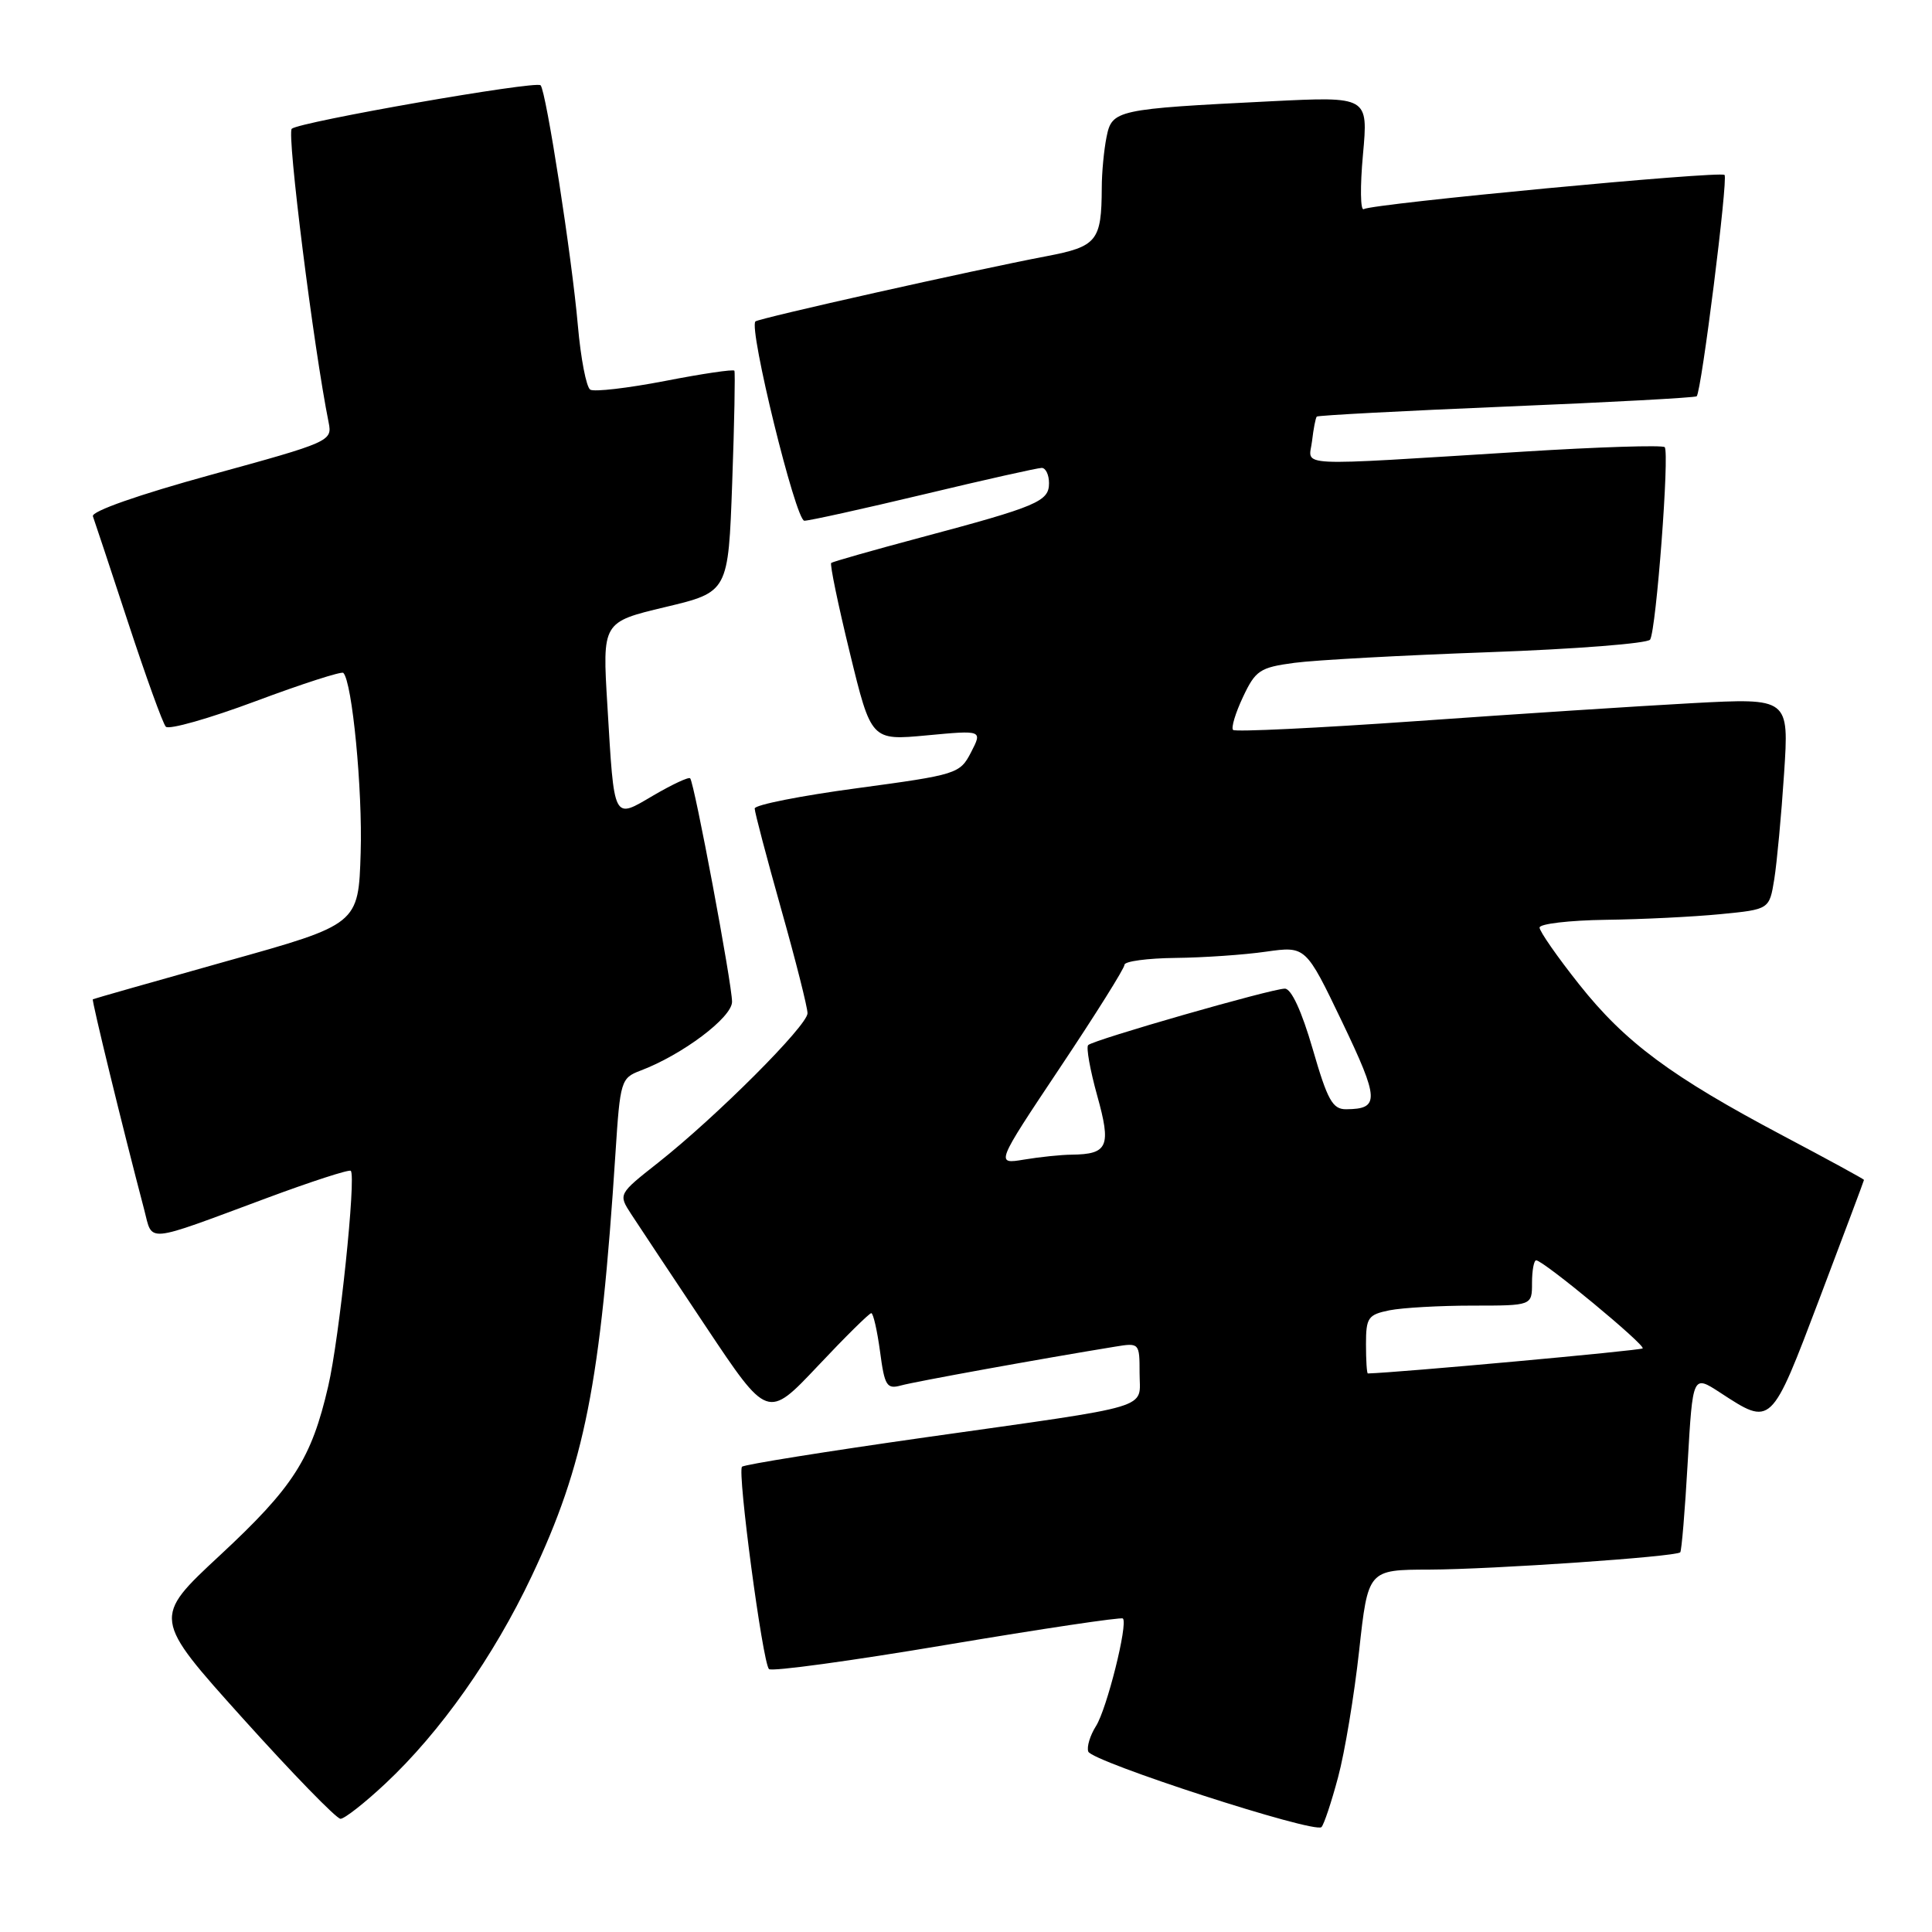 <?xml version="1.0" encoding="UTF-8" standalone="no"?>
<!DOCTYPE svg PUBLIC "-//W3C//DTD SVG 1.1//EN" "http://www.w3.org/Graphics/SVG/1.1/DTD/svg11.dtd" >
<svg xmlns="http://www.w3.org/2000/svg" xmlns:xlink="http://www.w3.org/1999/xlink" version="1.1" viewBox="0 0 256 256">
 <g >
 <path fill="currentColor"
d=" M 177.30 235.50 C 178.19 232.20 179.44 224.66 180.09 218.75 C 181.27 208.00 181.27 208.00 189.39 207.98 C 197.74 207.95 222.05 206.28 222.64 205.69 C 222.82 205.51 223.27 200.14 223.63 193.76 C 224.30 182.17 224.30 182.17 227.90 184.51 C 234.77 188.99 234.63 189.12 241.12 172.00 C 244.35 163.47 246.99 156.43 246.99 156.34 C 247.00 156.25 242.18 153.62 236.30 150.51 C 221.43 142.64 215.34 138.12 209.25 130.44 C 206.36 126.80 204.00 123.41 204.00 122.91 C 204.00 122.41 207.94 121.95 212.75 121.88 C 217.56 121.82 224.41 121.48 227.98 121.13 C 234.45 120.50 234.45 120.50 235.10 116.50 C 235.45 114.30 236.04 108.00 236.40 102.49 C 237.06 92.49 237.06 92.49 224.28 93.17 C 217.25 93.55 200.79 94.62 187.70 95.55 C 174.61 96.47 163.67 97.00 163.39 96.72 C 163.11 96.44 163.70 94.48 164.70 92.36 C 166.36 88.83 166.94 88.44 171.51 87.83 C 174.25 87.46 185.86 86.83 197.29 86.42 C 208.72 86.01 218.34 85.26 218.65 84.75 C 219.46 83.45 221.24 59.91 220.58 59.25 C 220.29 58.96 211.82 59.22 201.77 59.85 C 170.74 61.77 173.44 61.91 173.85 58.46 C 174.04 56.83 174.32 55.37 174.48 55.20 C 174.63 55.04 185.95 54.44 199.63 53.87 C 213.30 53.31 224.64 52.69 224.82 52.51 C 225.45 51.88 229.00 23.67 228.51 23.18 C 227.95 22.62 181.94 26.98 180.70 27.71 C 180.26 27.97 180.21 24.72 180.60 20.48 C 181.30 12.78 181.30 12.78 168.40 13.42 C 147.88 14.44 147.34 14.56 146.62 18.17 C 146.28 19.86 145.99 22.88 145.99 24.88 C 145.96 31.94 145.37 32.67 138.66 33.95 C 129.18 35.75 100.55 42.17 100.10 42.59 C 99.17 43.46 105.43 69.00 106.58 69.00 C 107.25 69.00 114.38 67.42 122.43 65.50 C 130.48 63.57 137.50 62.00 138.03 62.00 C 138.56 62.00 139.00 62.91 139.00 64.02 C 139.00 66.44 137.49 67.09 122.00 71.22 C 115.67 72.91 110.34 74.43 110.14 74.59 C 109.94 74.76 111.05 80.12 112.61 86.51 C 115.44 98.13 115.44 98.13 122.81 97.44 C 130.18 96.75 130.18 96.75 128.67 99.68 C 127.19 102.54 126.82 102.65 113.57 104.44 C 106.11 105.44 100.00 106.65 100.00 107.13 C 100.00 107.62 101.58 113.60 103.50 120.43 C 105.43 127.26 107.00 133.48 107.00 134.26 C 107.00 135.89 94.92 147.97 87.21 154.06 C 81.92 158.23 81.92 158.23 83.63 160.87 C 84.57 162.31 89.02 169.02 93.53 175.78 C 101.71 188.05 101.71 188.05 108.34 181.03 C 111.98 177.16 115.18 174.00 115.45 174.00 C 115.71 174.00 116.23 176.29 116.61 179.08 C 117.21 183.64 117.50 184.10 119.39 183.58 C 121.22 183.07 138.05 180.02 147.75 178.44 C 150.97 177.91 151.00 177.95 151.00 181.94 C 151.00 186.82 153.41 186.10 122.67 190.45 C 109.57 192.31 98.61 194.06 98.32 194.35 C 97.68 194.99 101.04 220.24 101.89 221.16 C 102.23 221.52 112.83 220.07 125.46 217.94 C 138.08 215.82 148.58 214.25 148.79 214.46 C 149.49 215.16 146.66 226.46 145.22 228.72 C 144.45 229.94 143.98 231.45 144.20 232.09 C 144.64 233.42 174.20 243.00 175.10 242.10 C 175.43 241.77 176.42 238.80 177.30 235.50 Z  M 51.06 236.34 C 58.34 229.53 65.41 219.51 70.44 208.87 C 77.48 193.99 79.57 183.43 81.56 152.69 C 82.17 143.24 82.29 142.84 84.85 141.87 C 90.40 139.78 97.00 134.82 97.00 132.74 C 97.00 130.38 92.00 103.69 91.45 103.13 C 91.25 102.92 89.08 103.94 86.61 105.38 C 81.19 108.56 81.41 108.99 80.48 93.46 C 79.81 82.43 79.81 82.43 88.15 80.44 C 96.50 78.45 96.50 78.45 97.02 63.97 C 97.31 56.01 97.43 49.33 97.31 49.12 C 97.18 48.91 93.04 49.52 88.12 50.48 C 83.19 51.43 78.73 51.95 78.21 51.63 C 77.69 51.31 76.95 47.48 76.57 43.13 C 75.78 34.08 72.36 12.03 71.63 11.30 C 71.00 10.67 39.76 16.13 38.66 17.06 C 37.98 17.64 41.55 46.07 43.55 56.00 C 44.04 58.45 43.73 58.59 27.98 62.91 C 18.34 65.56 12.07 67.76 12.31 68.41 C 12.53 69.01 14.63 75.35 16.98 82.50 C 19.33 89.65 21.57 95.86 21.97 96.29 C 22.37 96.73 27.72 95.21 33.88 92.91 C 40.03 90.61 45.26 88.93 45.49 89.16 C 46.67 90.33 48.05 104.65 47.79 113.00 C 47.50 122.48 47.50 122.48 30.00 127.37 C 20.38 130.07 12.41 132.34 12.30 132.41 C 12.13 132.54 16.26 149.48 19.11 160.30 C 20.26 164.70 19.00 164.82 35.29 158.77 C 41.23 156.56 46.26 154.93 46.48 155.14 C 47.21 155.87 44.97 177.33 43.49 183.68 C 41.26 193.32 38.88 197.04 29.14 206.09 C 20.21 214.39 20.21 214.39 32.18 227.70 C 38.76 235.01 44.58 241.00 45.12 241.00 C 45.65 241.00 48.33 238.90 51.06 236.34 Z  M 181.00 178.12 C 181.00 174.59 181.27 174.20 184.12 173.62 C 185.84 173.28 190.79 173.00 195.12 173.00 C 203.00 173.00 203.00 173.00 203.00 170.00 C 203.00 168.35 203.25 167.00 203.55 167.00 C 204.49 167.00 218.08 178.25 217.66 178.67 C 217.38 178.95 185.16 181.89 181.25 181.99 C 181.11 182.00 181.00 180.26 181.00 178.12 Z  M 140.45 141.48 C 145.15 134.44 149.00 128.31 149.00 127.84 C 149.00 127.38 152.04 126.97 155.75 126.93 C 159.46 126.89 164.87 126.52 167.76 126.10 C 173.02 125.36 173.02 125.36 177.85 135.43 C 182.77 145.71 182.83 146.95 178.38 146.98 C 176.57 147.00 175.90 145.78 173.94 139.00 C 172.49 134.00 171.11 131.00 170.25 131.00 C 168.51 131.00 144.89 137.78 144.19 138.48 C 143.90 138.76 144.44 141.77 145.38 145.16 C 147.27 151.92 146.82 152.94 142.00 153.00 C 140.62 153.01 137.79 153.30 135.70 153.65 C 131.91 154.28 131.91 154.28 140.45 141.48 Z "/>
</g>
</svg>